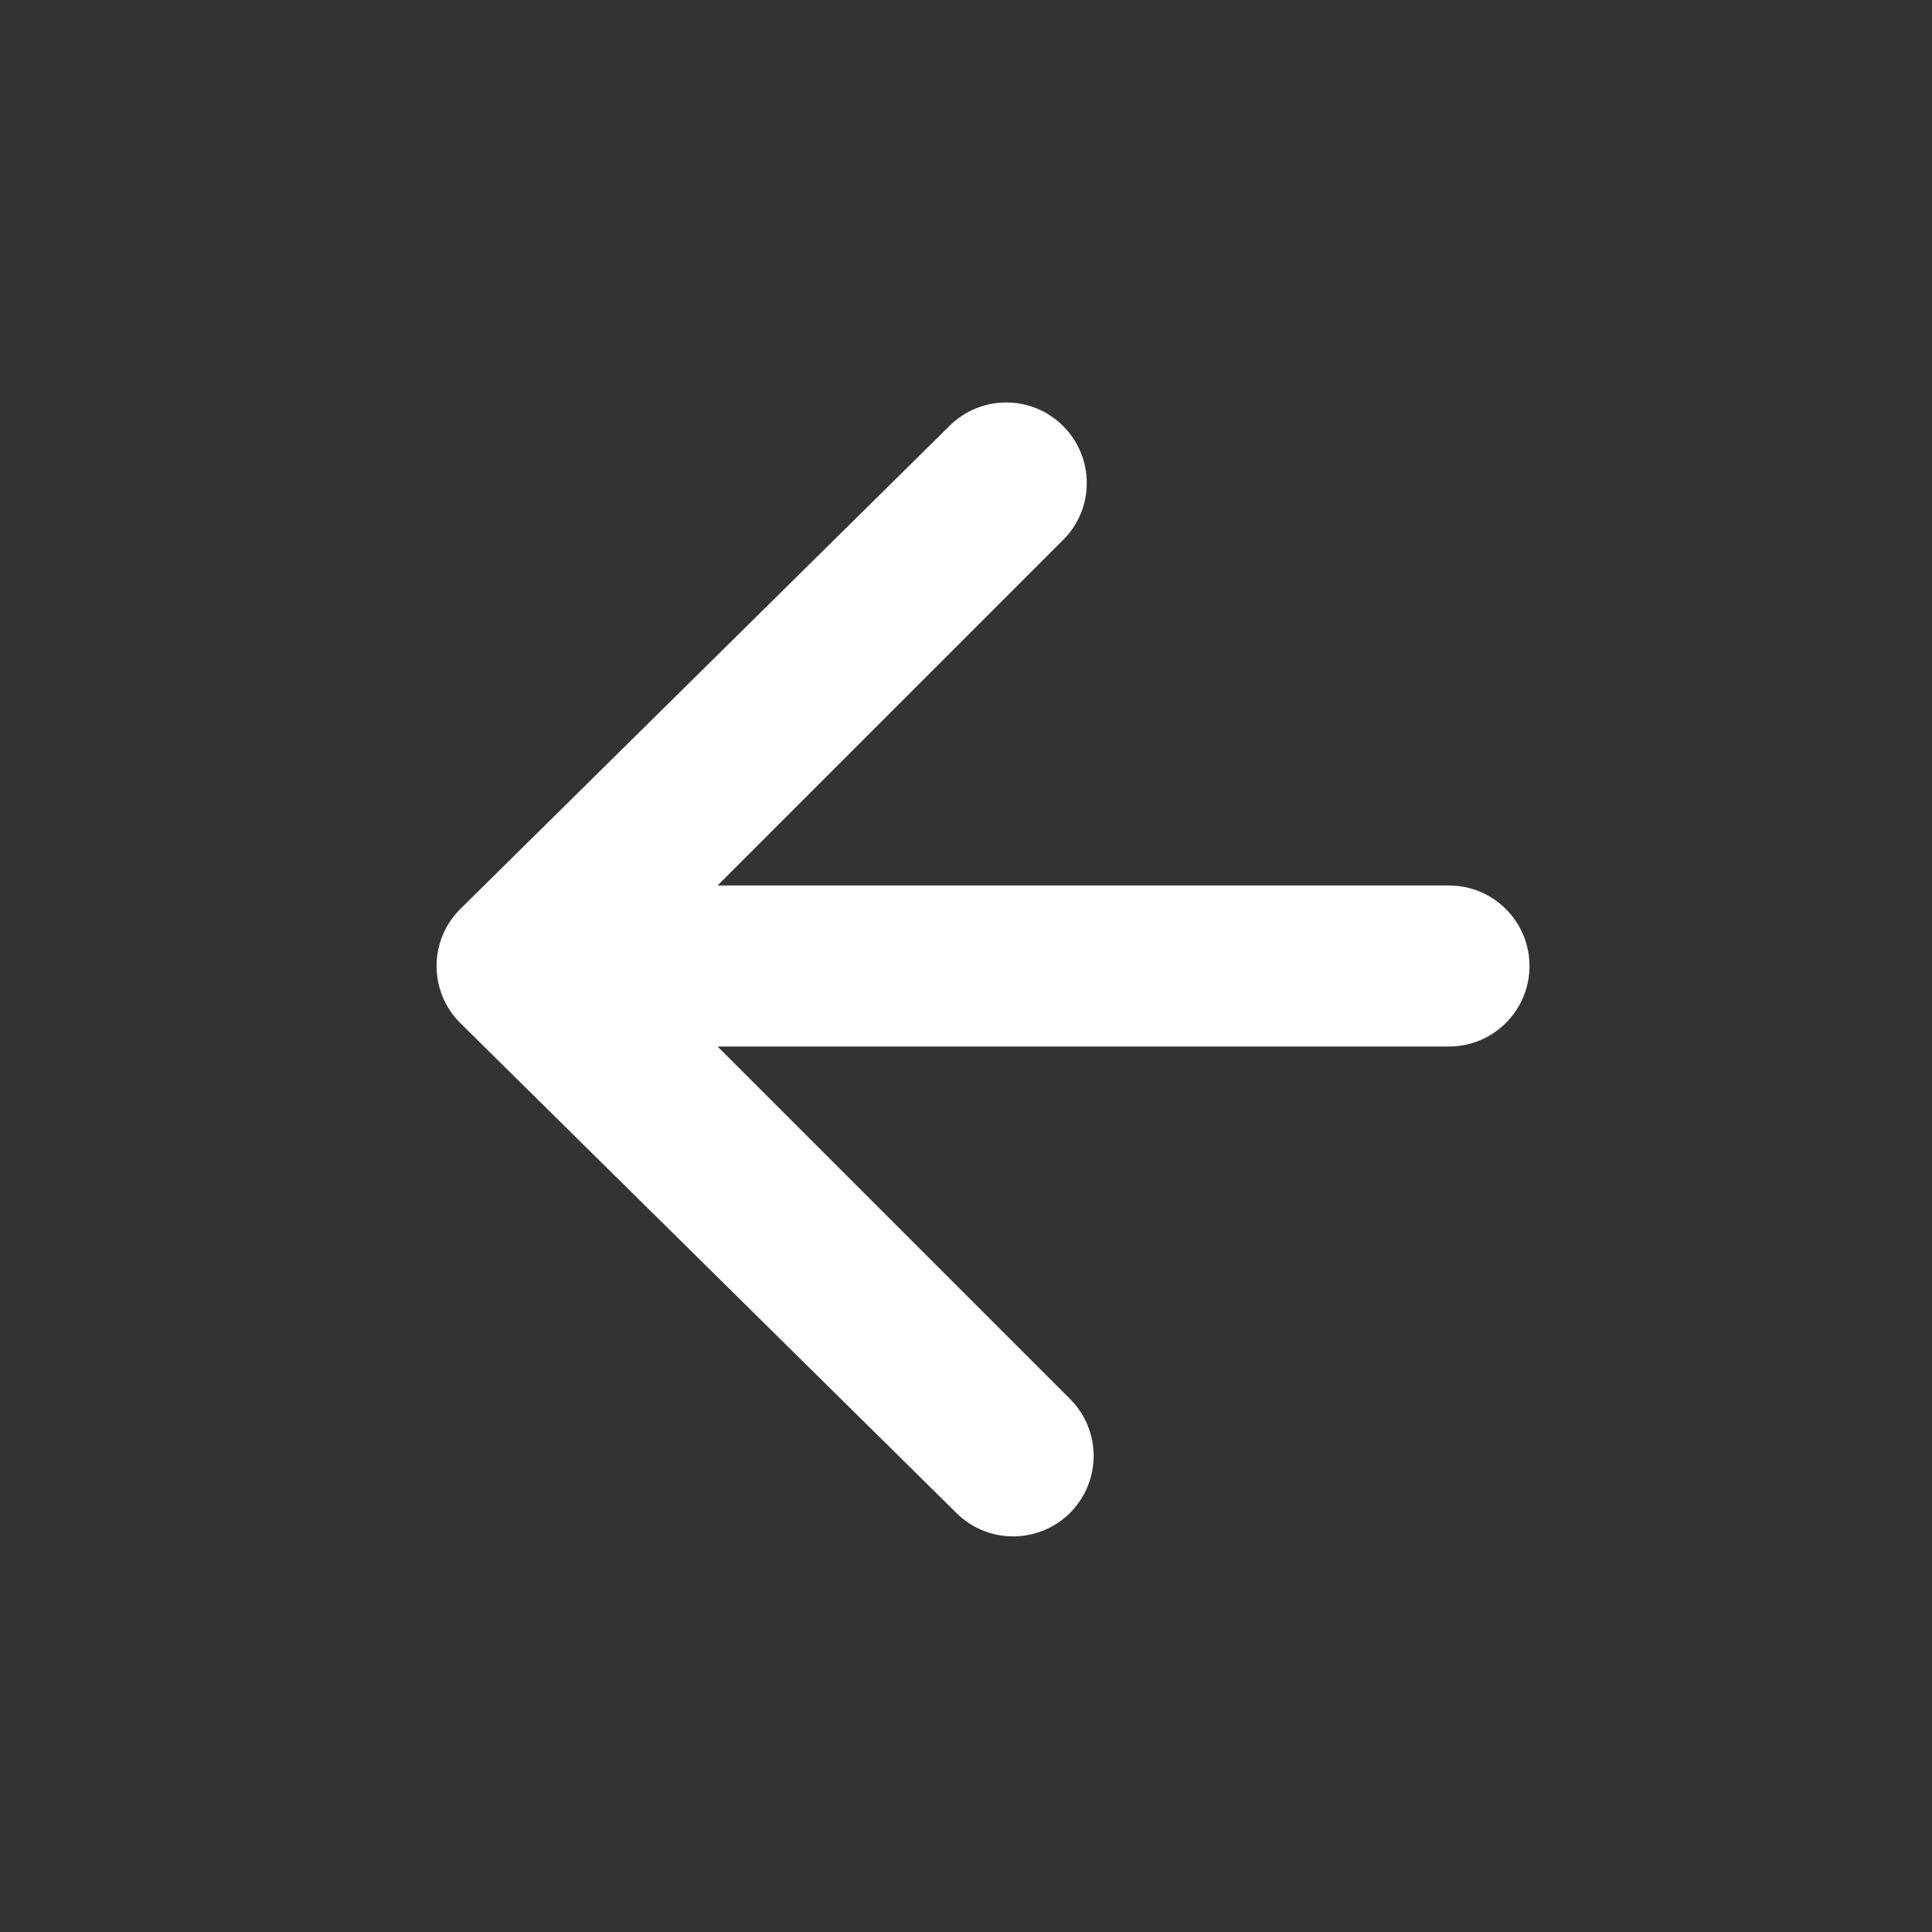 <svg width="24" height="24" viewBox="0 0 24 24" fill="none" xmlns="http://www.w3.org/2000/svg">
<rect x="0" y="0" width="24" height="24" fill="#333333" stroke="none"/>
<path d="M11.879 18.793L5.721 12.712C5.324 12.32 5.324 11.68 5.721 11.289L11.793 5.293C12.183 4.902 12.817 4.902 13.207 5.293C13.598 5.683 13.598 6.317 13.207 6.707L8.914 11H18C18.552 11 19 11.448 19 12C19 12.552 18.552 13 18 13H8.914L13.293 17.379C13.683 17.769 13.683 18.402 13.293 18.793C12.902 19.183 12.269 19.183 11.879 18.793Z" fill="white"/>
</svg>
